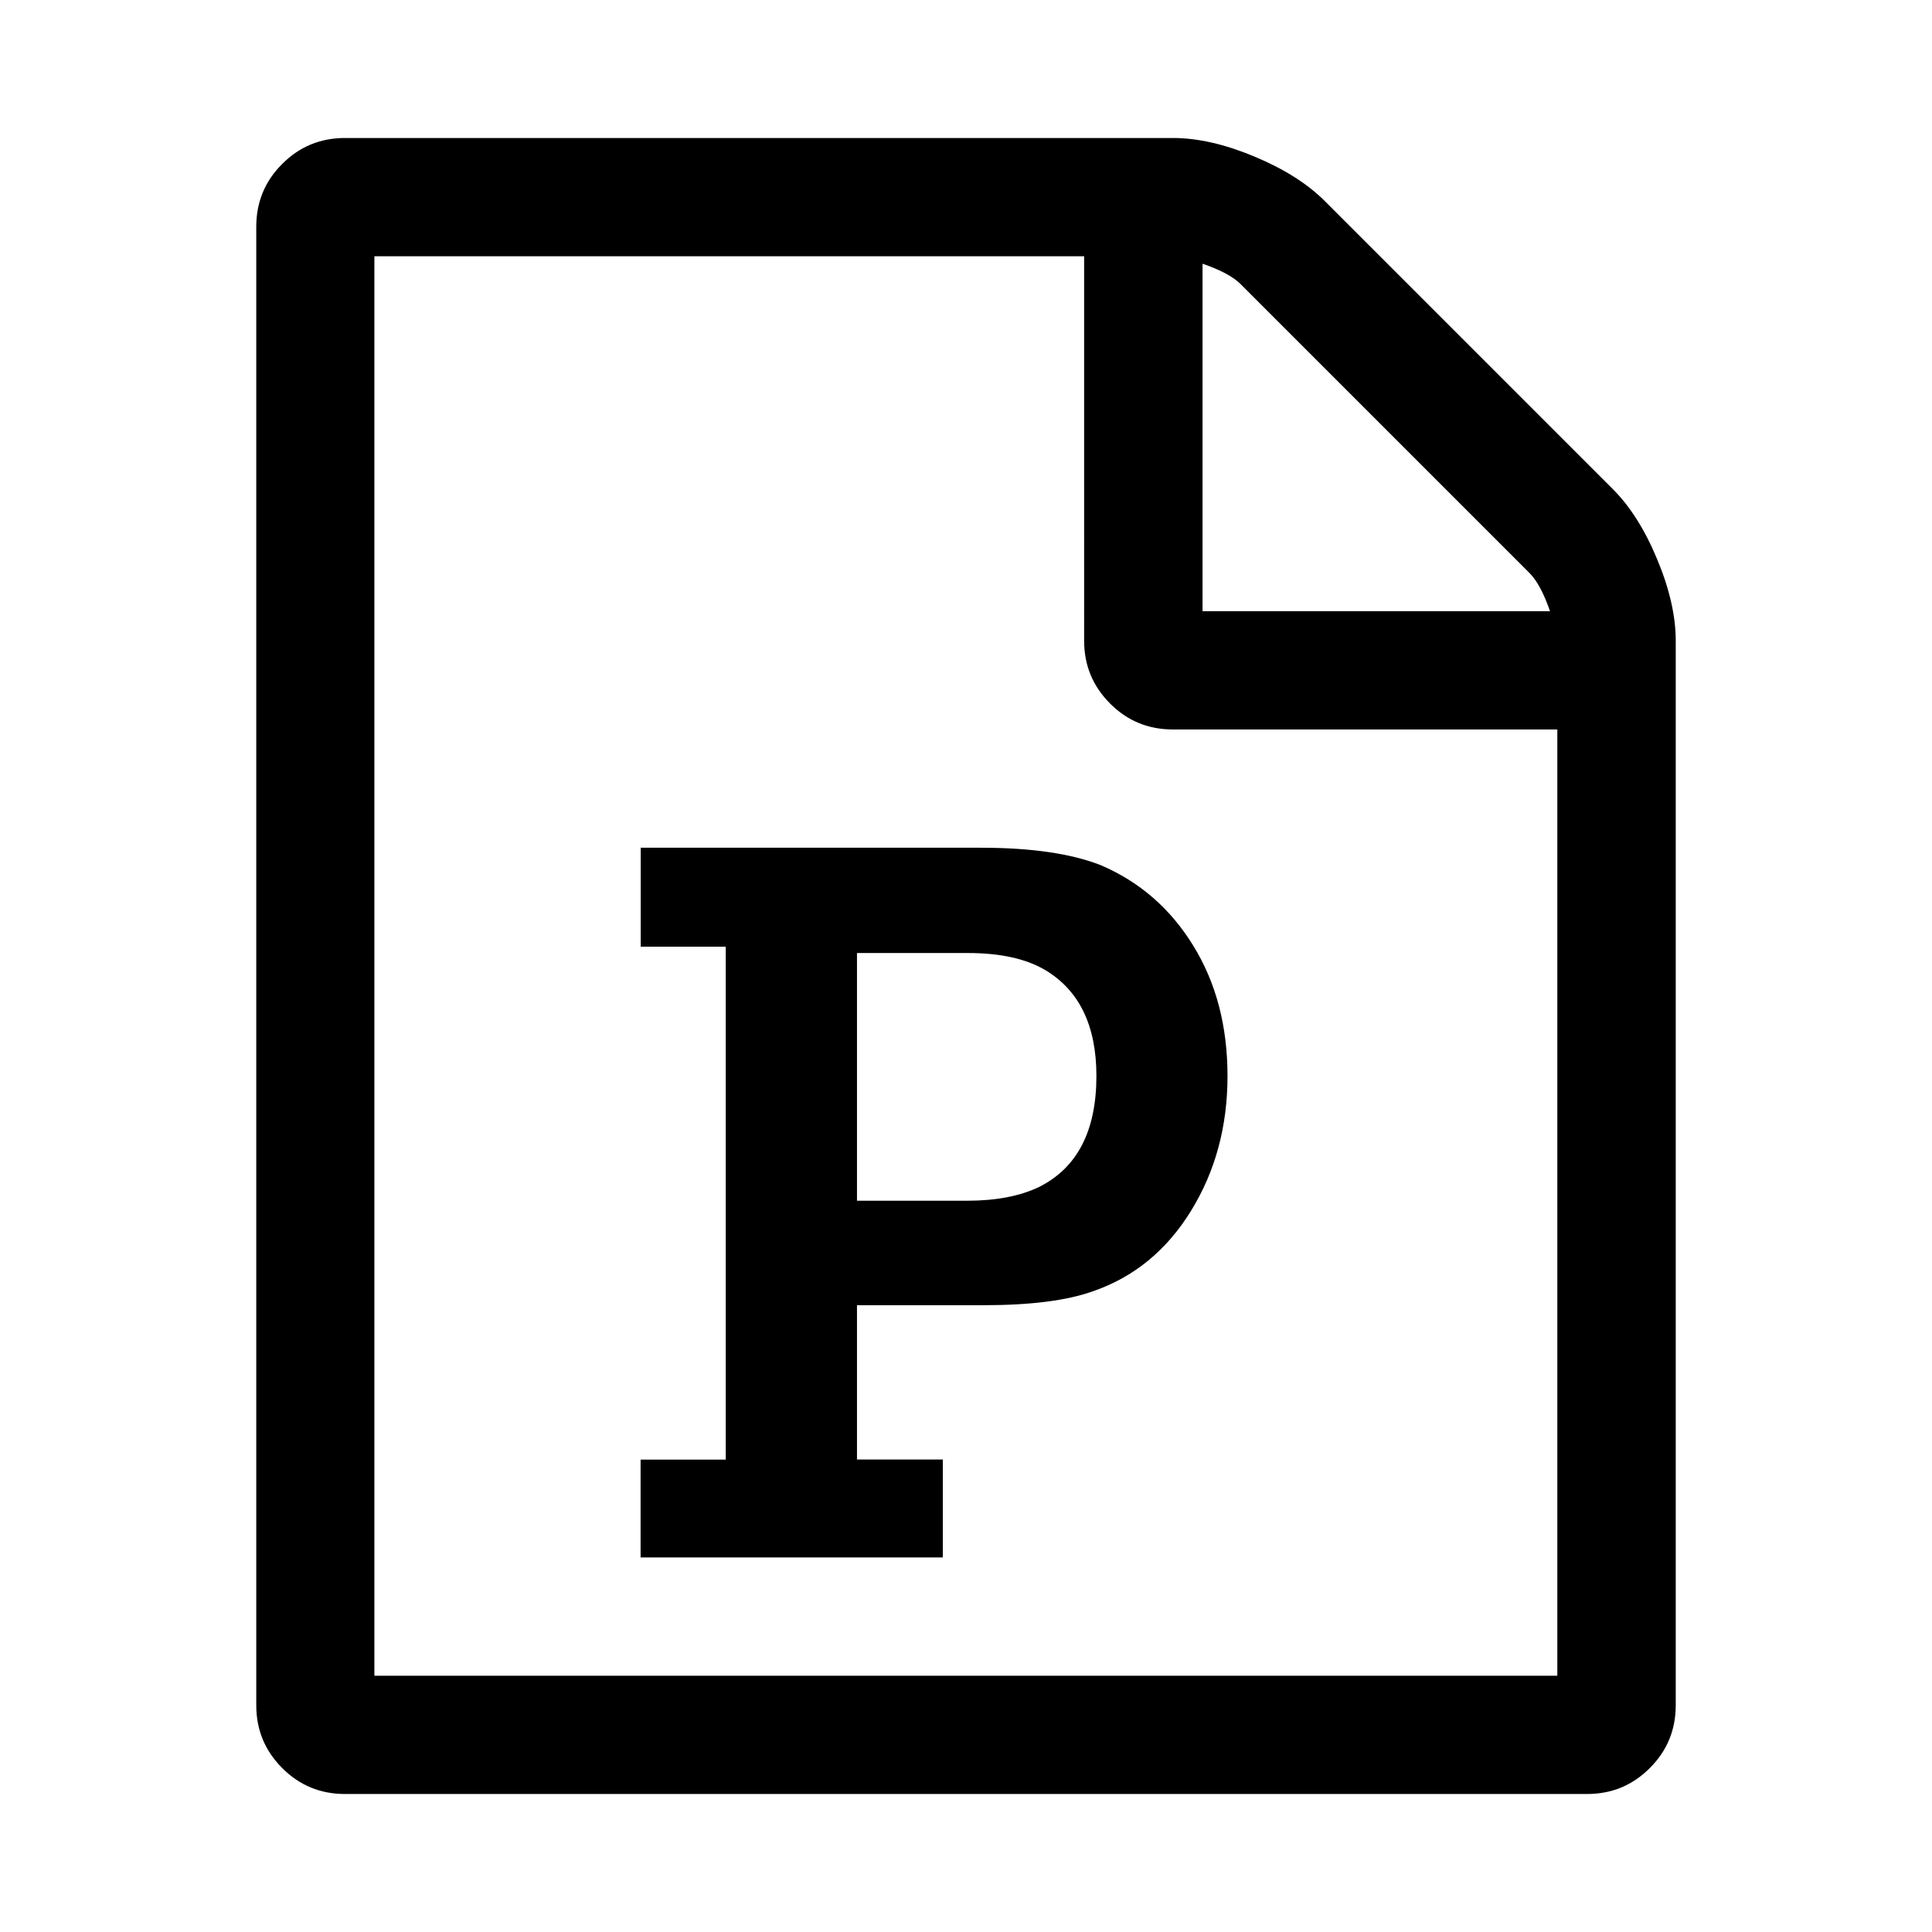 <svg xmlns="http://www.w3.org/2000/svg" width="14" height="14" viewBox="0 0 14 14"><path d="m 11.688,3.545 q 0.188,0.188 0.321,0.509 0.134,0.321 0.134,0.589 v 7.714 q 0,0.268 -0.188,0.455 Q 11.768,13 11.5,13 h -9 q -0.268,0 -0.455,-0.188 -0.188,-0.188 -0.188,-0.455 V 1.643 Q 1.857,1.375 2.045,1.188 2.232,1 2.5,1 h 6 q 0.268,0 0.589,0.134 0.321,0.134 0.509,0.321 z M 8.714,1.911 v 2.518 h 2.518 q -0.067,-0.194 -0.147,-0.275 L 8.989,2.058 q -0.08,-0.08 -0.275,-0.147 z m 2.571,10.232 V 5.286 h -2.786 q -0.268,0 -0.455,-0.188 -0.188,-0.188 -0.188,-0.455 V 1.857 h -5.143 v 10.286 h 8.571 z m -6.643,-1.567 v 0.71 h 2.19 V 10.576 H 6.21 V 9.458 h 0.917 q 0.509,0 0.79,-0.1 0.449,-0.154 0.713,-0.583 0.265,-0.429 0.265,-0.978 0,-0.542 -0.248,-0.944 Q 8.4,6.451 7.978,6.27 7.656,6.143 7.107,6.143 h -2.464 v 0.717 h 0.616 v 3.717 h -0.616 z m 2.364,-1.875 H 6.21 V 6.906 h 0.804 q 0.348,0 0.556,0.121 0.375,0.221 0.375,0.77 0,0.596 -0.415,0.804 -0.208,0.1 -0.522,0.1 z"/></svg>